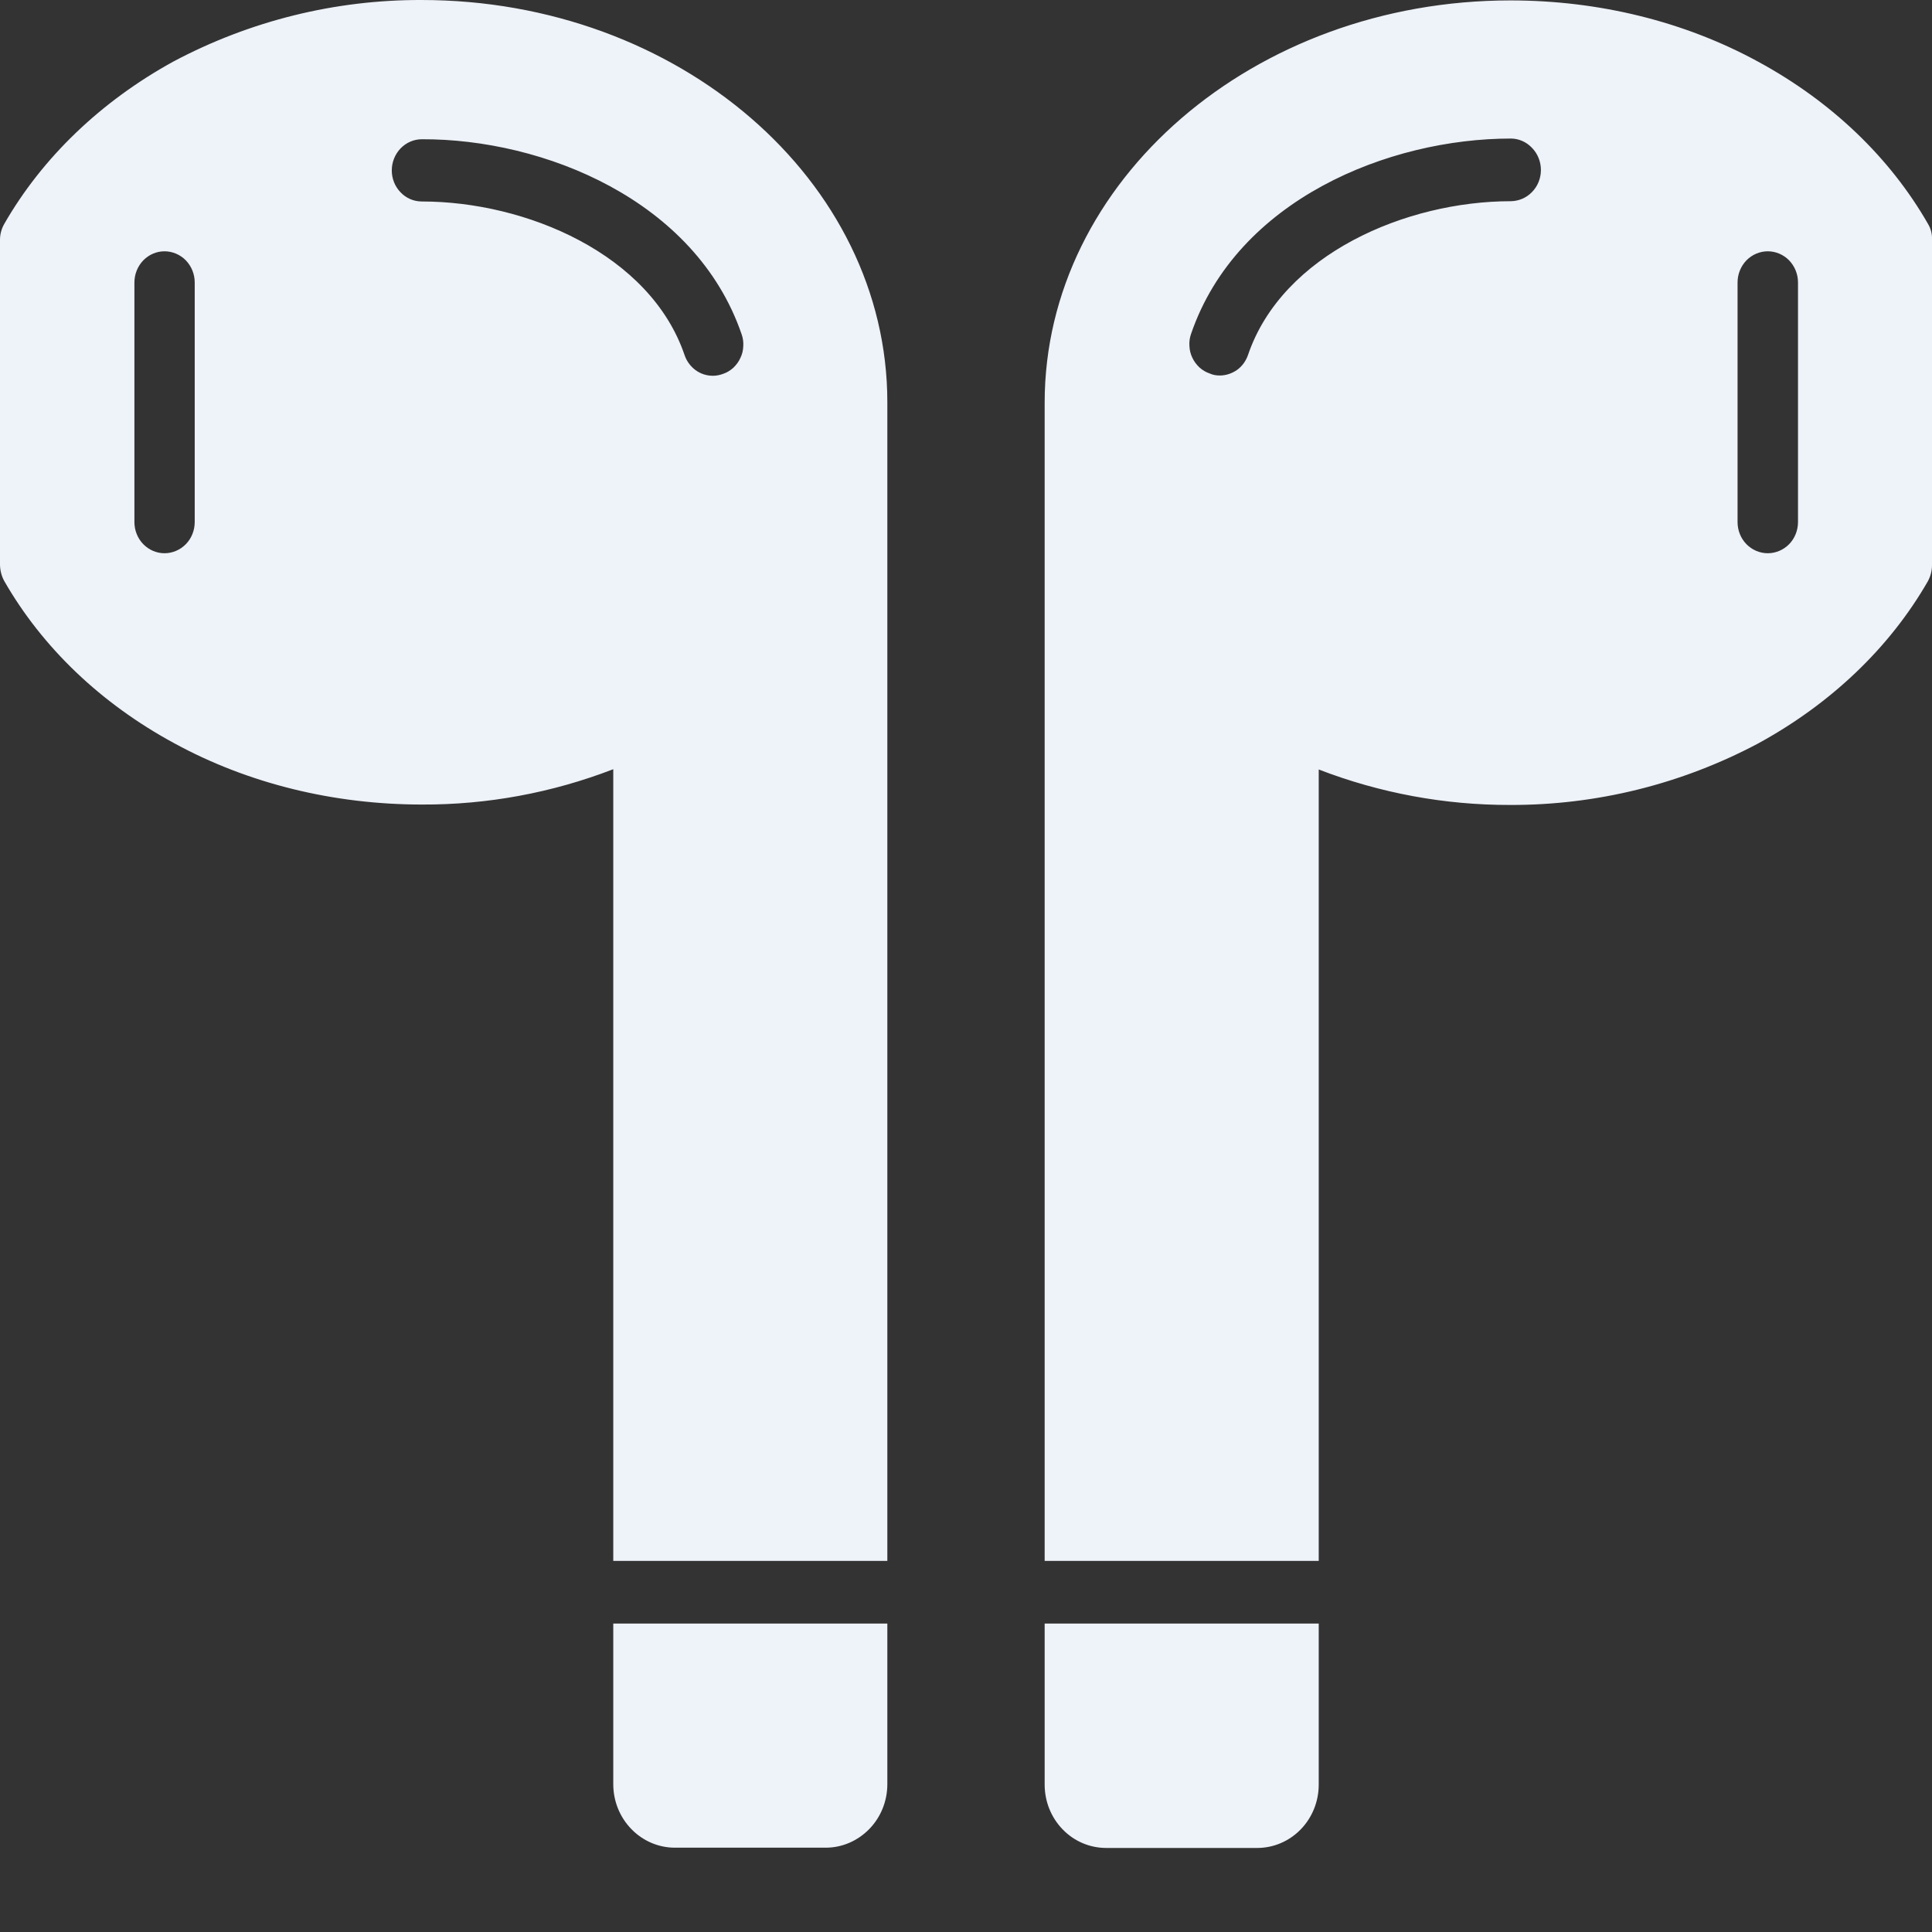 <svg width="14" height="14" viewBox="0 0 14 14" fill="none" xmlns="http://www.w3.org/2000/svg">
<rect x="0" y="0" width="14" height="14" fill="#333333" stroke="none"/>
<path fill-rule="evenodd" clip-rule="evenodd" d="M6.43 12.929V11.765H4.444V12.929C4.444 13.051 4.491 13.168 4.575 13.254C4.658 13.34 4.772 13.389 4.89 13.389H5.984C6.102 13.389 6.215 13.34 6.299 13.254C6.383 13.168 6.43 13.051 6.43 12.929ZM12.739 5.388C13.267 5.1 13.693 4.694 13.97 4.212C13.989 4.177 14 4.137 14 4.096V1.737C14.002 1.697 13.992 1.658 13.972 1.624C13.696 1.142 13.272 0.736 12.742 0.448C12.206 0.155 11.585 0.003 10.945 0.003C9.085 0.003 7.57 1.311 7.57 2.918V11.311H9.556V5.576C9.999 5.747 10.469 5.834 10.942 5.833C11.567 5.835 12.183 5.683 12.739 5.388ZM7.57 11.765V12.932C7.57 13.054 7.617 13.171 7.701 13.257C7.784 13.343 7.898 13.391 8.016 13.391H9.11C9.228 13.391 9.341 13.343 9.425 13.257C9.509 13.171 9.556 13.054 9.556 12.932V11.765H7.57ZM10.948 1.004C11.006 1.004 11.062 1.029 11.102 1.072C11.143 1.114 11.166 1.172 11.166 1.232C11.166 1.292 11.143 1.349 11.102 1.391C11.061 1.434 11.006 1.457 10.948 1.458C10.19 1.458 9.293 1.841 9.044 2.571C9.029 2.615 9.002 2.653 8.965 2.68C8.928 2.706 8.884 2.721 8.839 2.721C8.814 2.721 8.789 2.717 8.765 2.706C8.738 2.697 8.713 2.682 8.691 2.662C8.67 2.642 8.652 2.618 8.64 2.592C8.627 2.565 8.62 2.536 8.619 2.506C8.617 2.477 8.621 2.447 8.631 2.419C8.965 1.446 10.064 1.004 10.948 1.004ZM12.591 2.047C12.591 1.987 12.614 1.93 12.655 1.887C12.696 1.845 12.752 1.821 12.81 1.821C12.868 1.821 12.924 1.845 12.965 1.887C13.006 1.93 13.029 1.987 13.029 2.047V3.783C13.029 3.843 13.006 3.901 12.965 3.943C12.924 3.985 12.868 4.009 12.81 4.009C12.752 4.009 12.696 3.985 12.655 3.943C12.614 3.901 12.591 3.843 12.591 3.783V2.047ZM6.43 11.311V2.915C6.43 1.308 4.917 2.90924e-05 3.055 2.90924e-05C2.43 -0.002 1.814 0.15 1.258 0.445C0.733 0.733 0.306 1.142 0.03 1.624C0.011 1.658 0 1.697 0 1.737V4.094C0.001 4.134 0.011 4.174 0.03 4.209C0.306 4.691 0.73 5.097 1.261 5.385C1.797 5.678 2.418 5.83 3.058 5.83C3.531 5.832 4.001 5.745 4.444 5.574V11.311H6.43ZM3.057 1.46C2.999 1.46 2.944 1.437 2.903 1.394C2.862 1.352 2.839 1.295 2.839 1.235C2.839 1.175 2.862 1.118 2.903 1.075C2.944 1.033 2.999 1.009 3.057 1.009C3.938 1.006 5.04 1.449 5.374 2.422C5.384 2.45 5.388 2.479 5.386 2.509C5.385 2.539 5.378 2.568 5.365 2.594C5.353 2.621 5.335 2.645 5.314 2.665C5.292 2.685 5.267 2.7 5.24 2.709C5.216 2.718 5.191 2.723 5.166 2.723C5.121 2.723 5.077 2.709 5.04 2.682C5.004 2.655 4.976 2.618 4.961 2.574C4.712 1.841 3.812 1.46 3.057 1.46ZM1.411 3.783C1.411 3.843 1.388 3.901 1.347 3.943C1.306 3.985 1.25 4.009 1.192 4.009C1.134 4.009 1.079 3.985 1.038 3.943C0.997 3.901 0.974 3.843 0.974 3.783V2.047C0.974 1.987 0.997 1.93 1.038 1.887C1.079 1.845 1.134 1.821 1.192 1.821C1.25 1.821 1.306 1.845 1.347 1.887C1.388 1.93 1.411 1.987 1.411 2.047V3.783Z" fill="#EEF2F9"/>
</svg>
